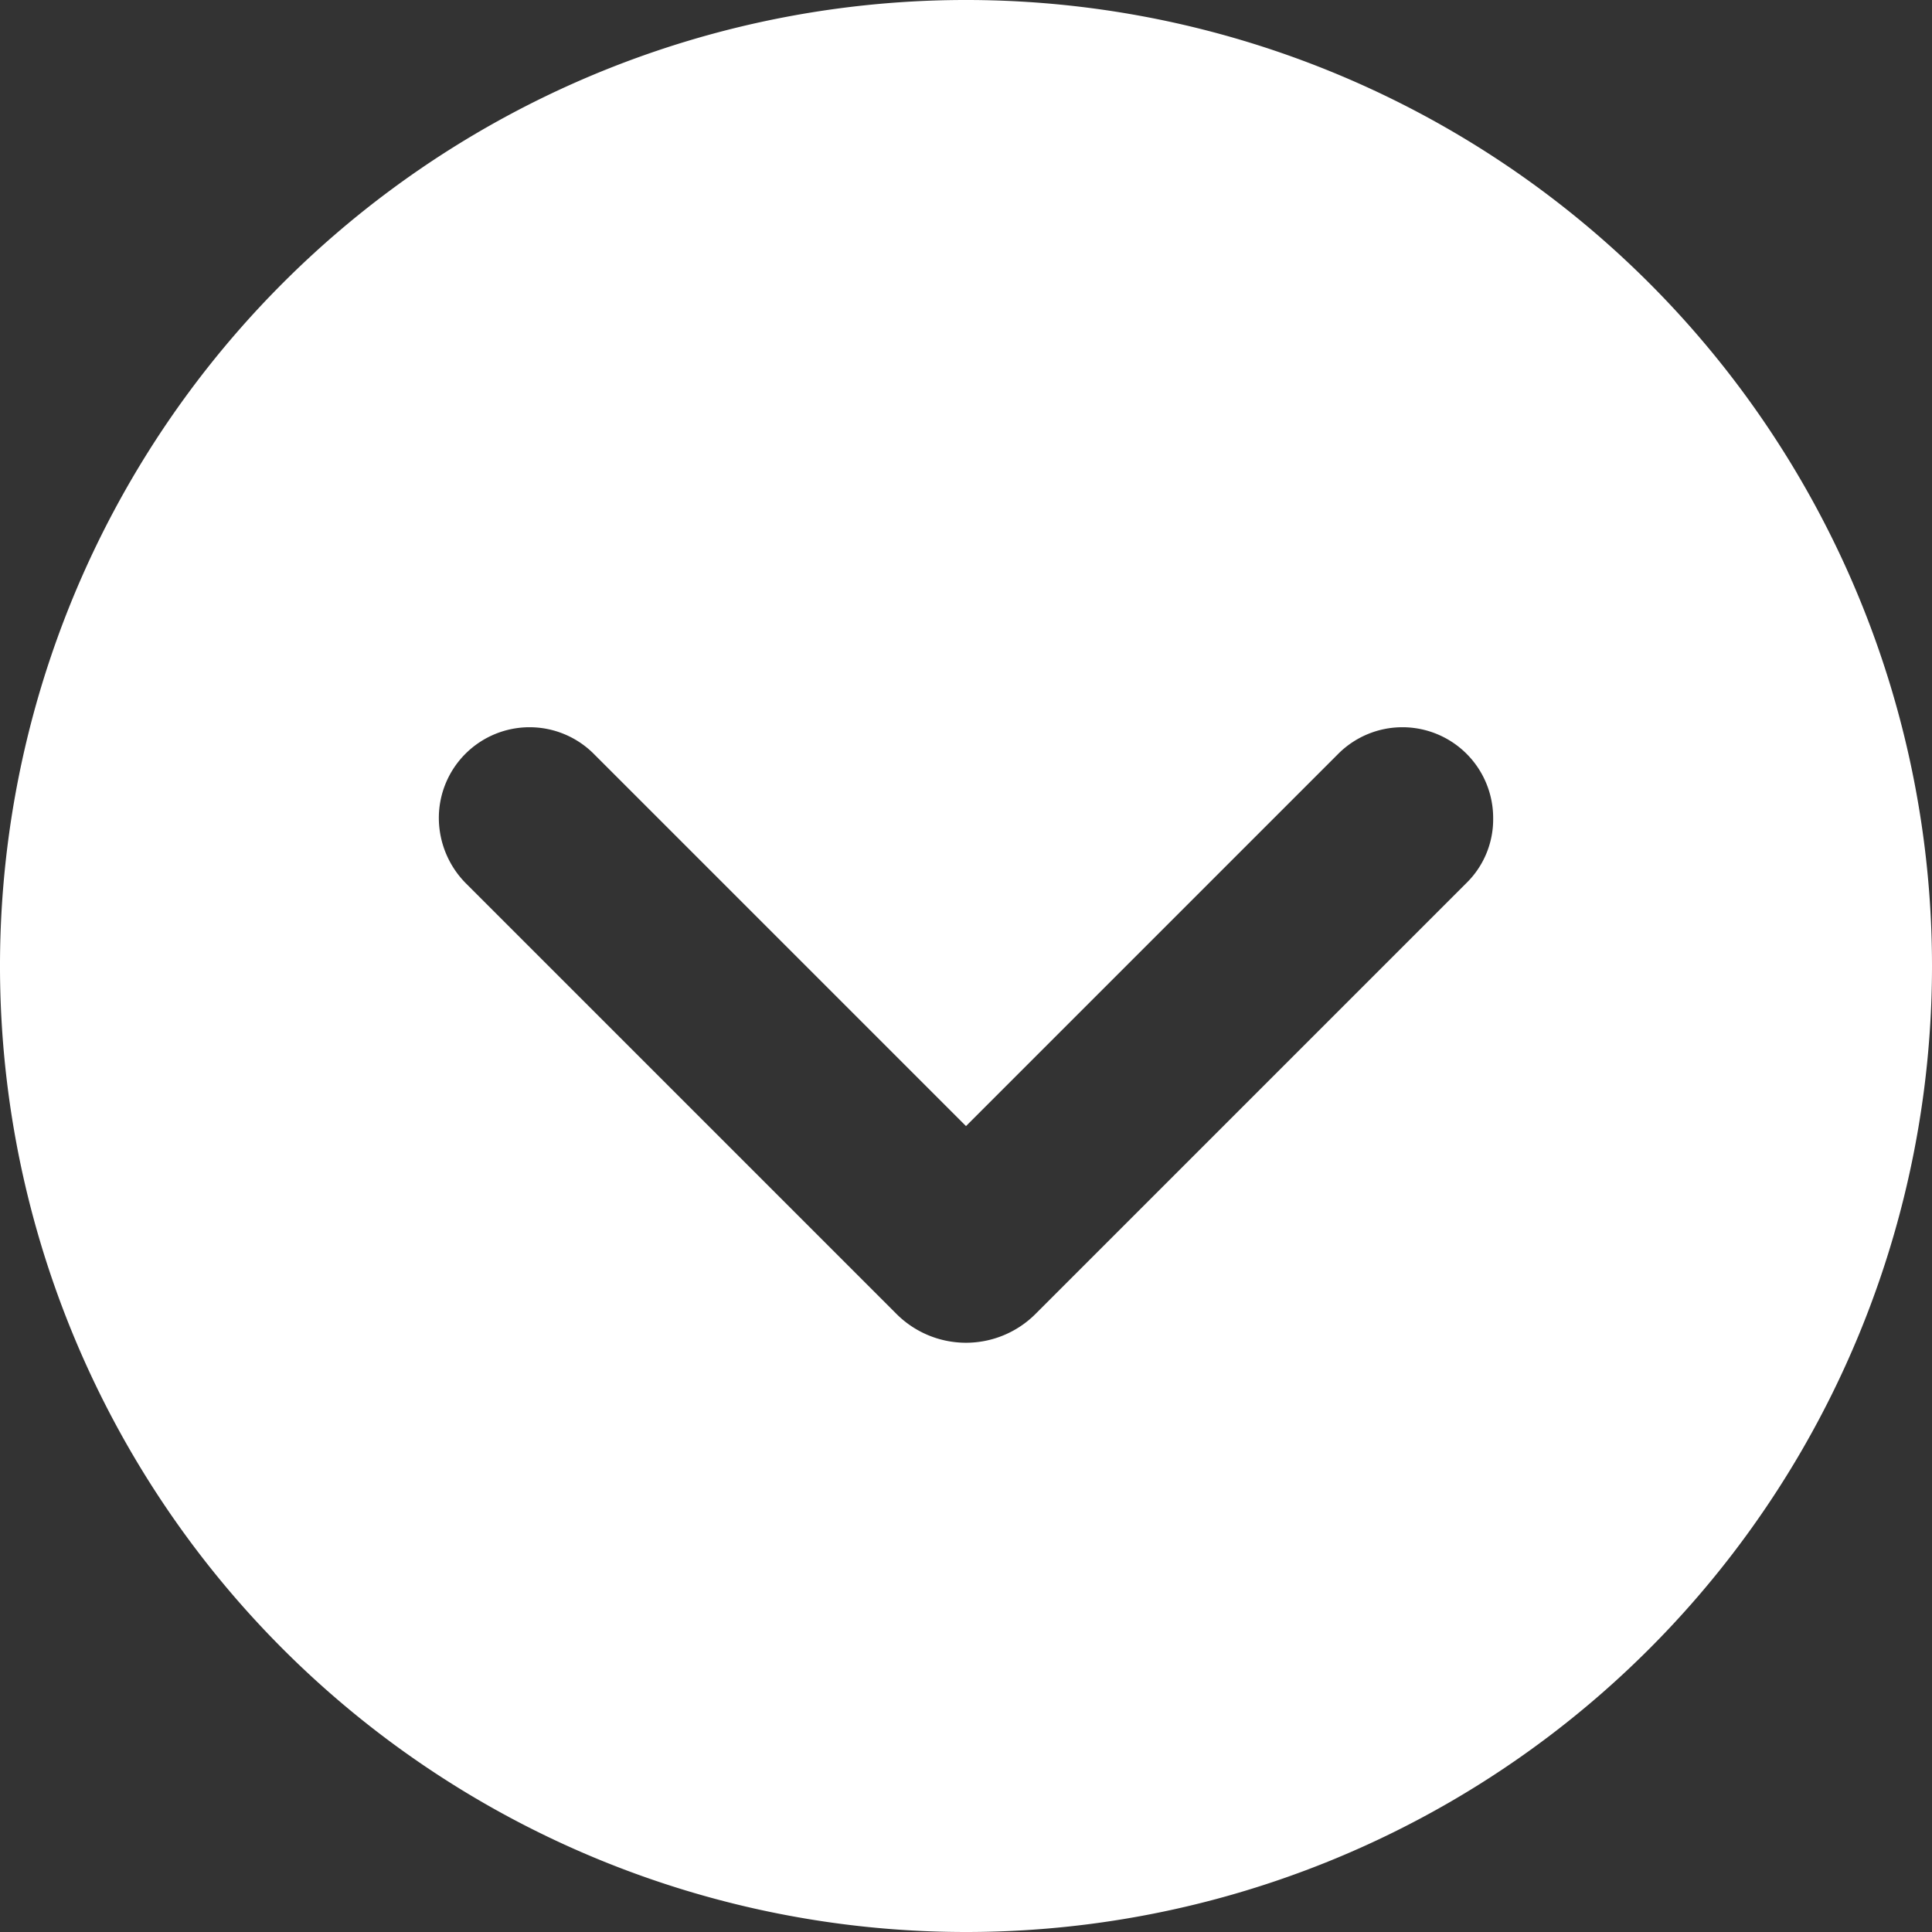 <svg xmlns="http://www.w3.org/2000/svg" xmlns:xlink="http://www.w3.org/1999/xlink" width="28" height="28" viewBox="0 0 28 28">
  <rect x="0" y="0" width="28" height="28" fill="#333333" stroke="none"/>
  <defs>
    <clipPath id="clip-path">
      <rect id="Rectangle_187" data-name="Rectangle 187" width="28" height="28" fill="#fff"/>
    </clipPath>
  </defs>
  <g id="Group_1086" data-name="Group 1086" transform="translate(28 28) rotate(180)">
    <g id="Group_1085" data-name="Group 1085" clip-path="url(#clip-path)">
      <path id="Path_1982" data-name="Path 1982" d="M0,14A14,14,0,1,0,14,0,14,14,0,0,0,0,14M15.01,8.96l6.24,6.24a1.35,1.35,0,0,1,.39.94,1.315,1.315,0,0,1-2.25.93L14,11.68,8.61,17.07a1.315,1.315,0,0,1-2.25-.93,1.292,1.292,0,0,1,.39-.94l6.24-6.24a1.424,1.424,0,0,1,2.02,0" fill="#fff"/>
    </g>
  </g>
</svg>
